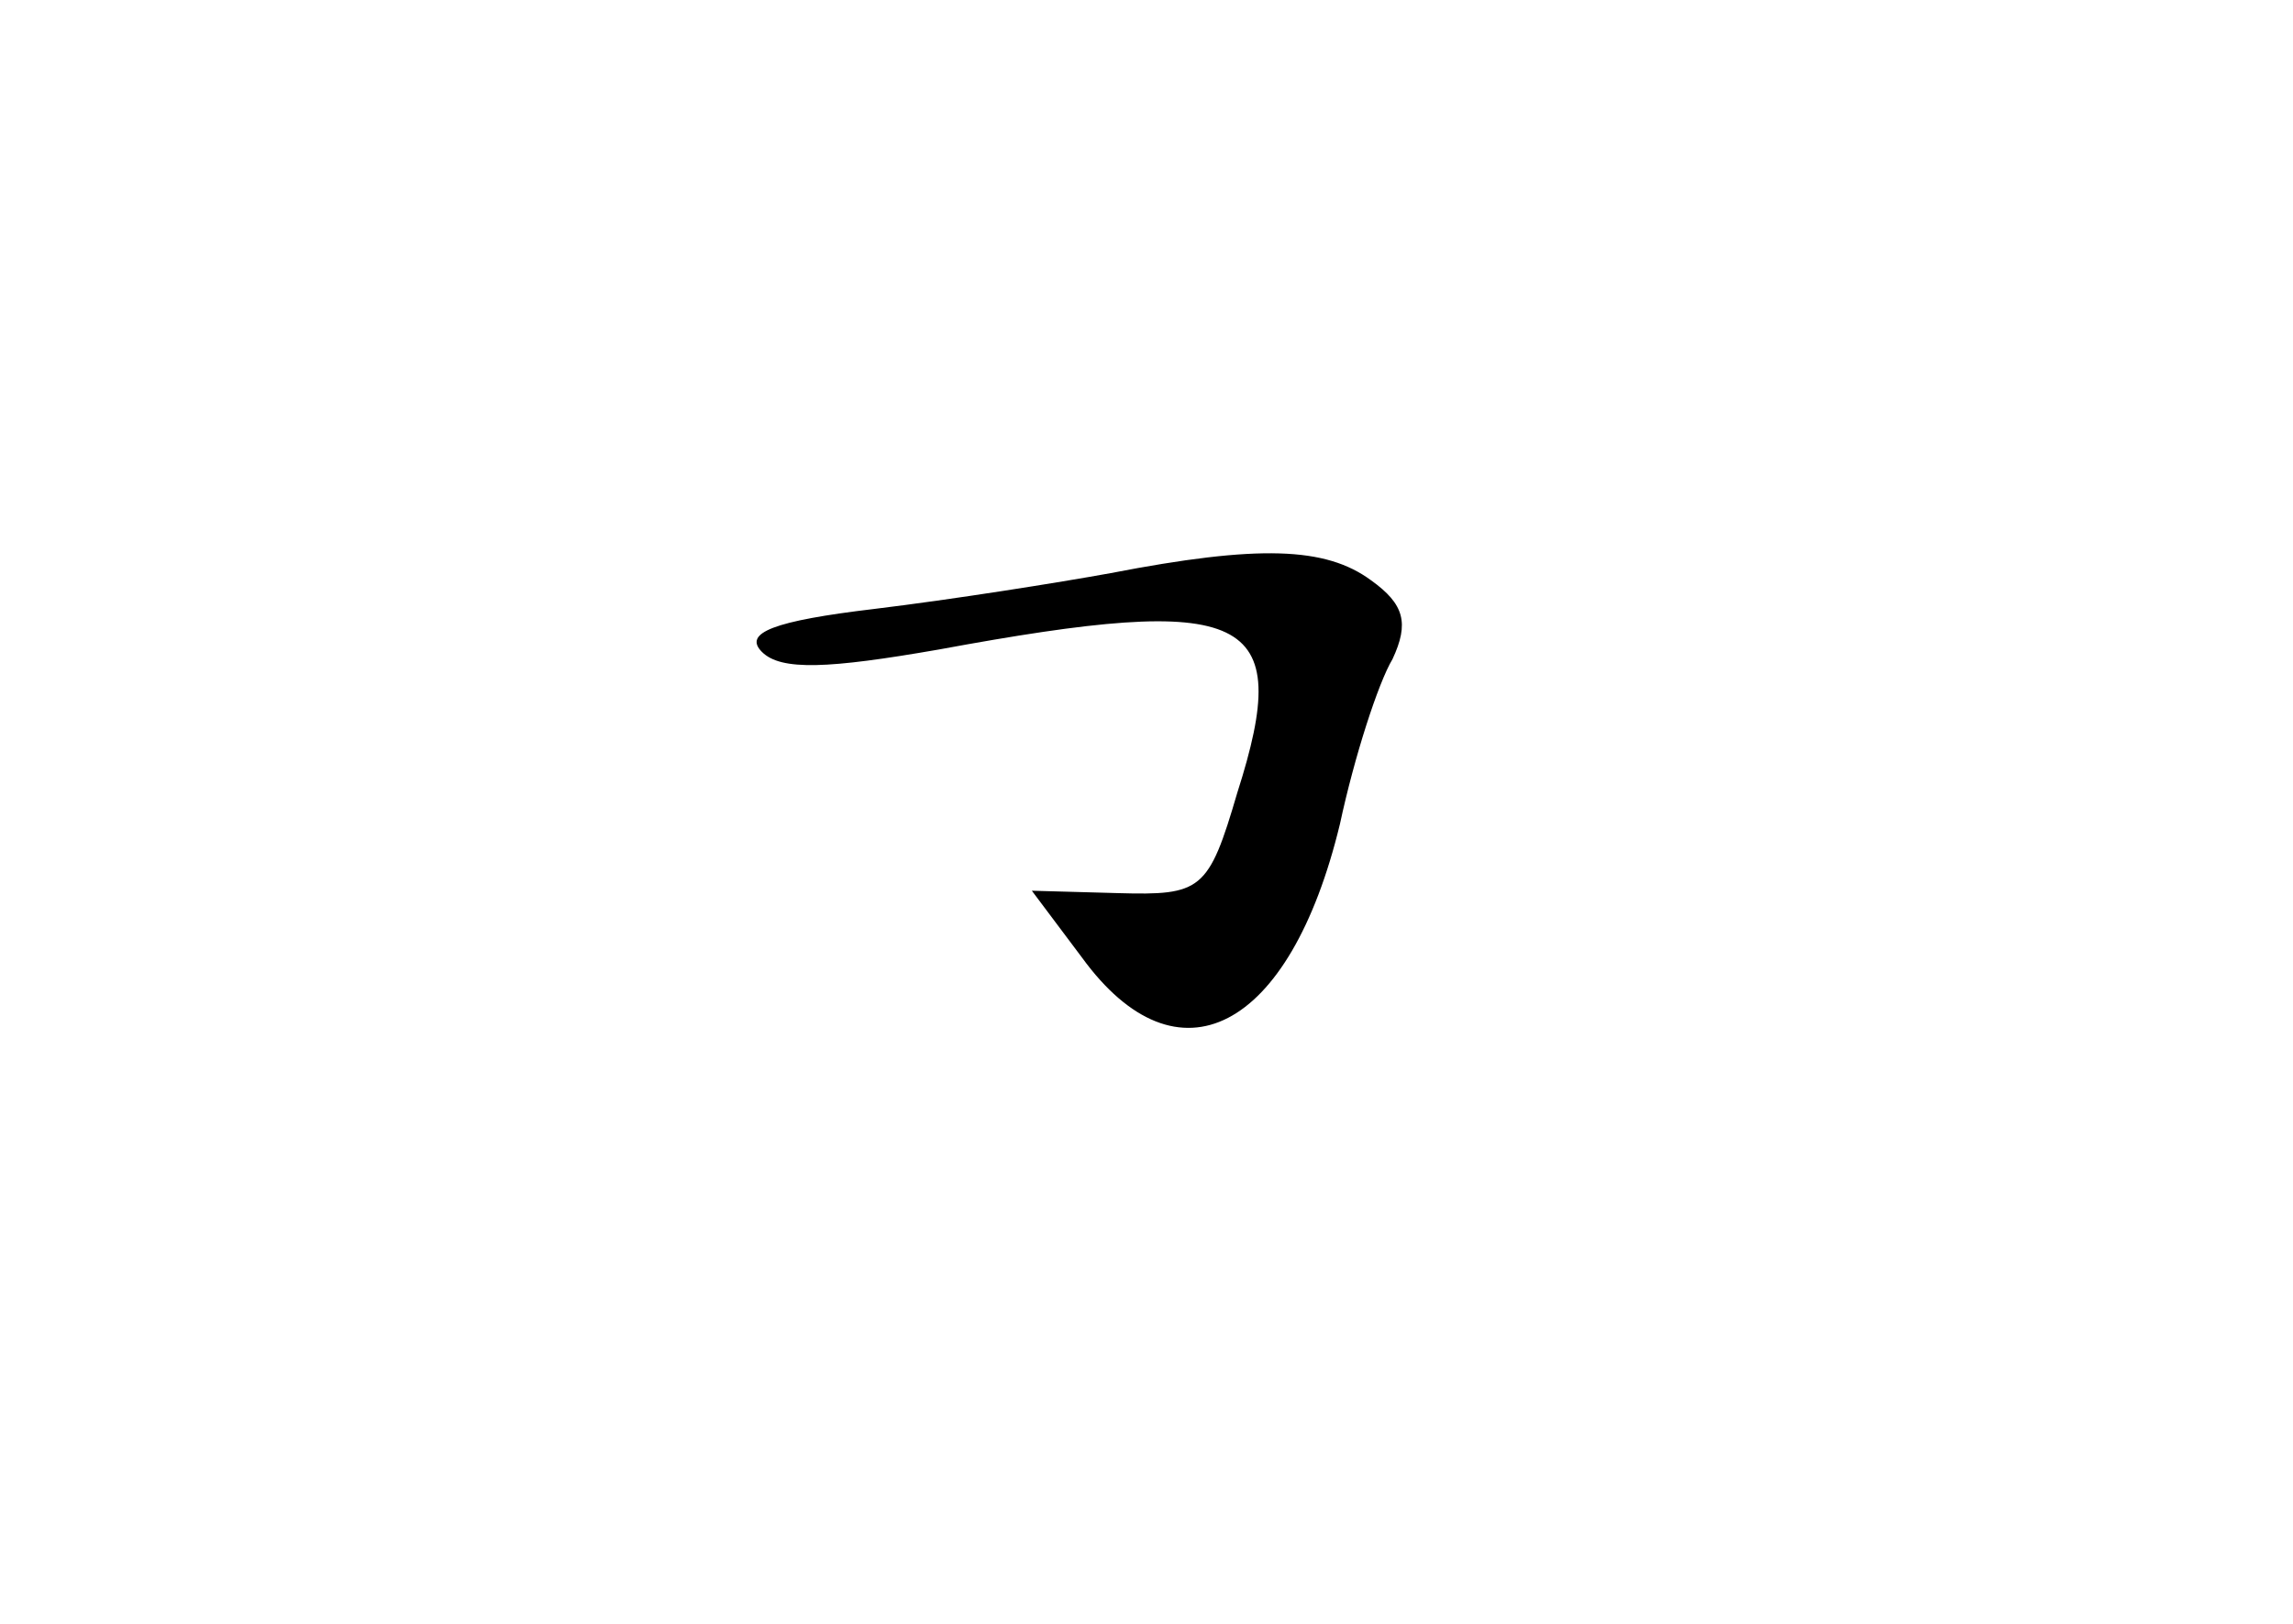 <?xml version="1.0" standalone="no"?>
<!DOCTYPE svg PUBLIC "-//W3C//DTD SVG 20010904//EN"
 "http://www.w3.org/TR/2001/REC-SVG-20010904/DTD/svg10.dtd">
<svg version="1.0" xmlns="http://www.w3.org/2000/svg"
 width="96pt" height="68pt" viewBox="0 0 96 68"
 preserveAspectRatio="xMidYMid meet">
<g transform="translate(0,68) scale(0.1,-0.1)"
fill="#000000" stroke="none">
<path d="M465 440 c-22 -4 -66 -11 -99 -15 -42 -5 -55 -10 -47 -18 8 -8 28 -7
74 1 130 24 149 15 125 -60 -12 -41 -15 -43 -50 -42 l-36 1 21 -28 c40 -55 87
-31 108 56 6 28 16 59 22 69 7 15 5 23 -9 33 -19 14 -47 15 -109 3z"/>
</g>
</svg>
